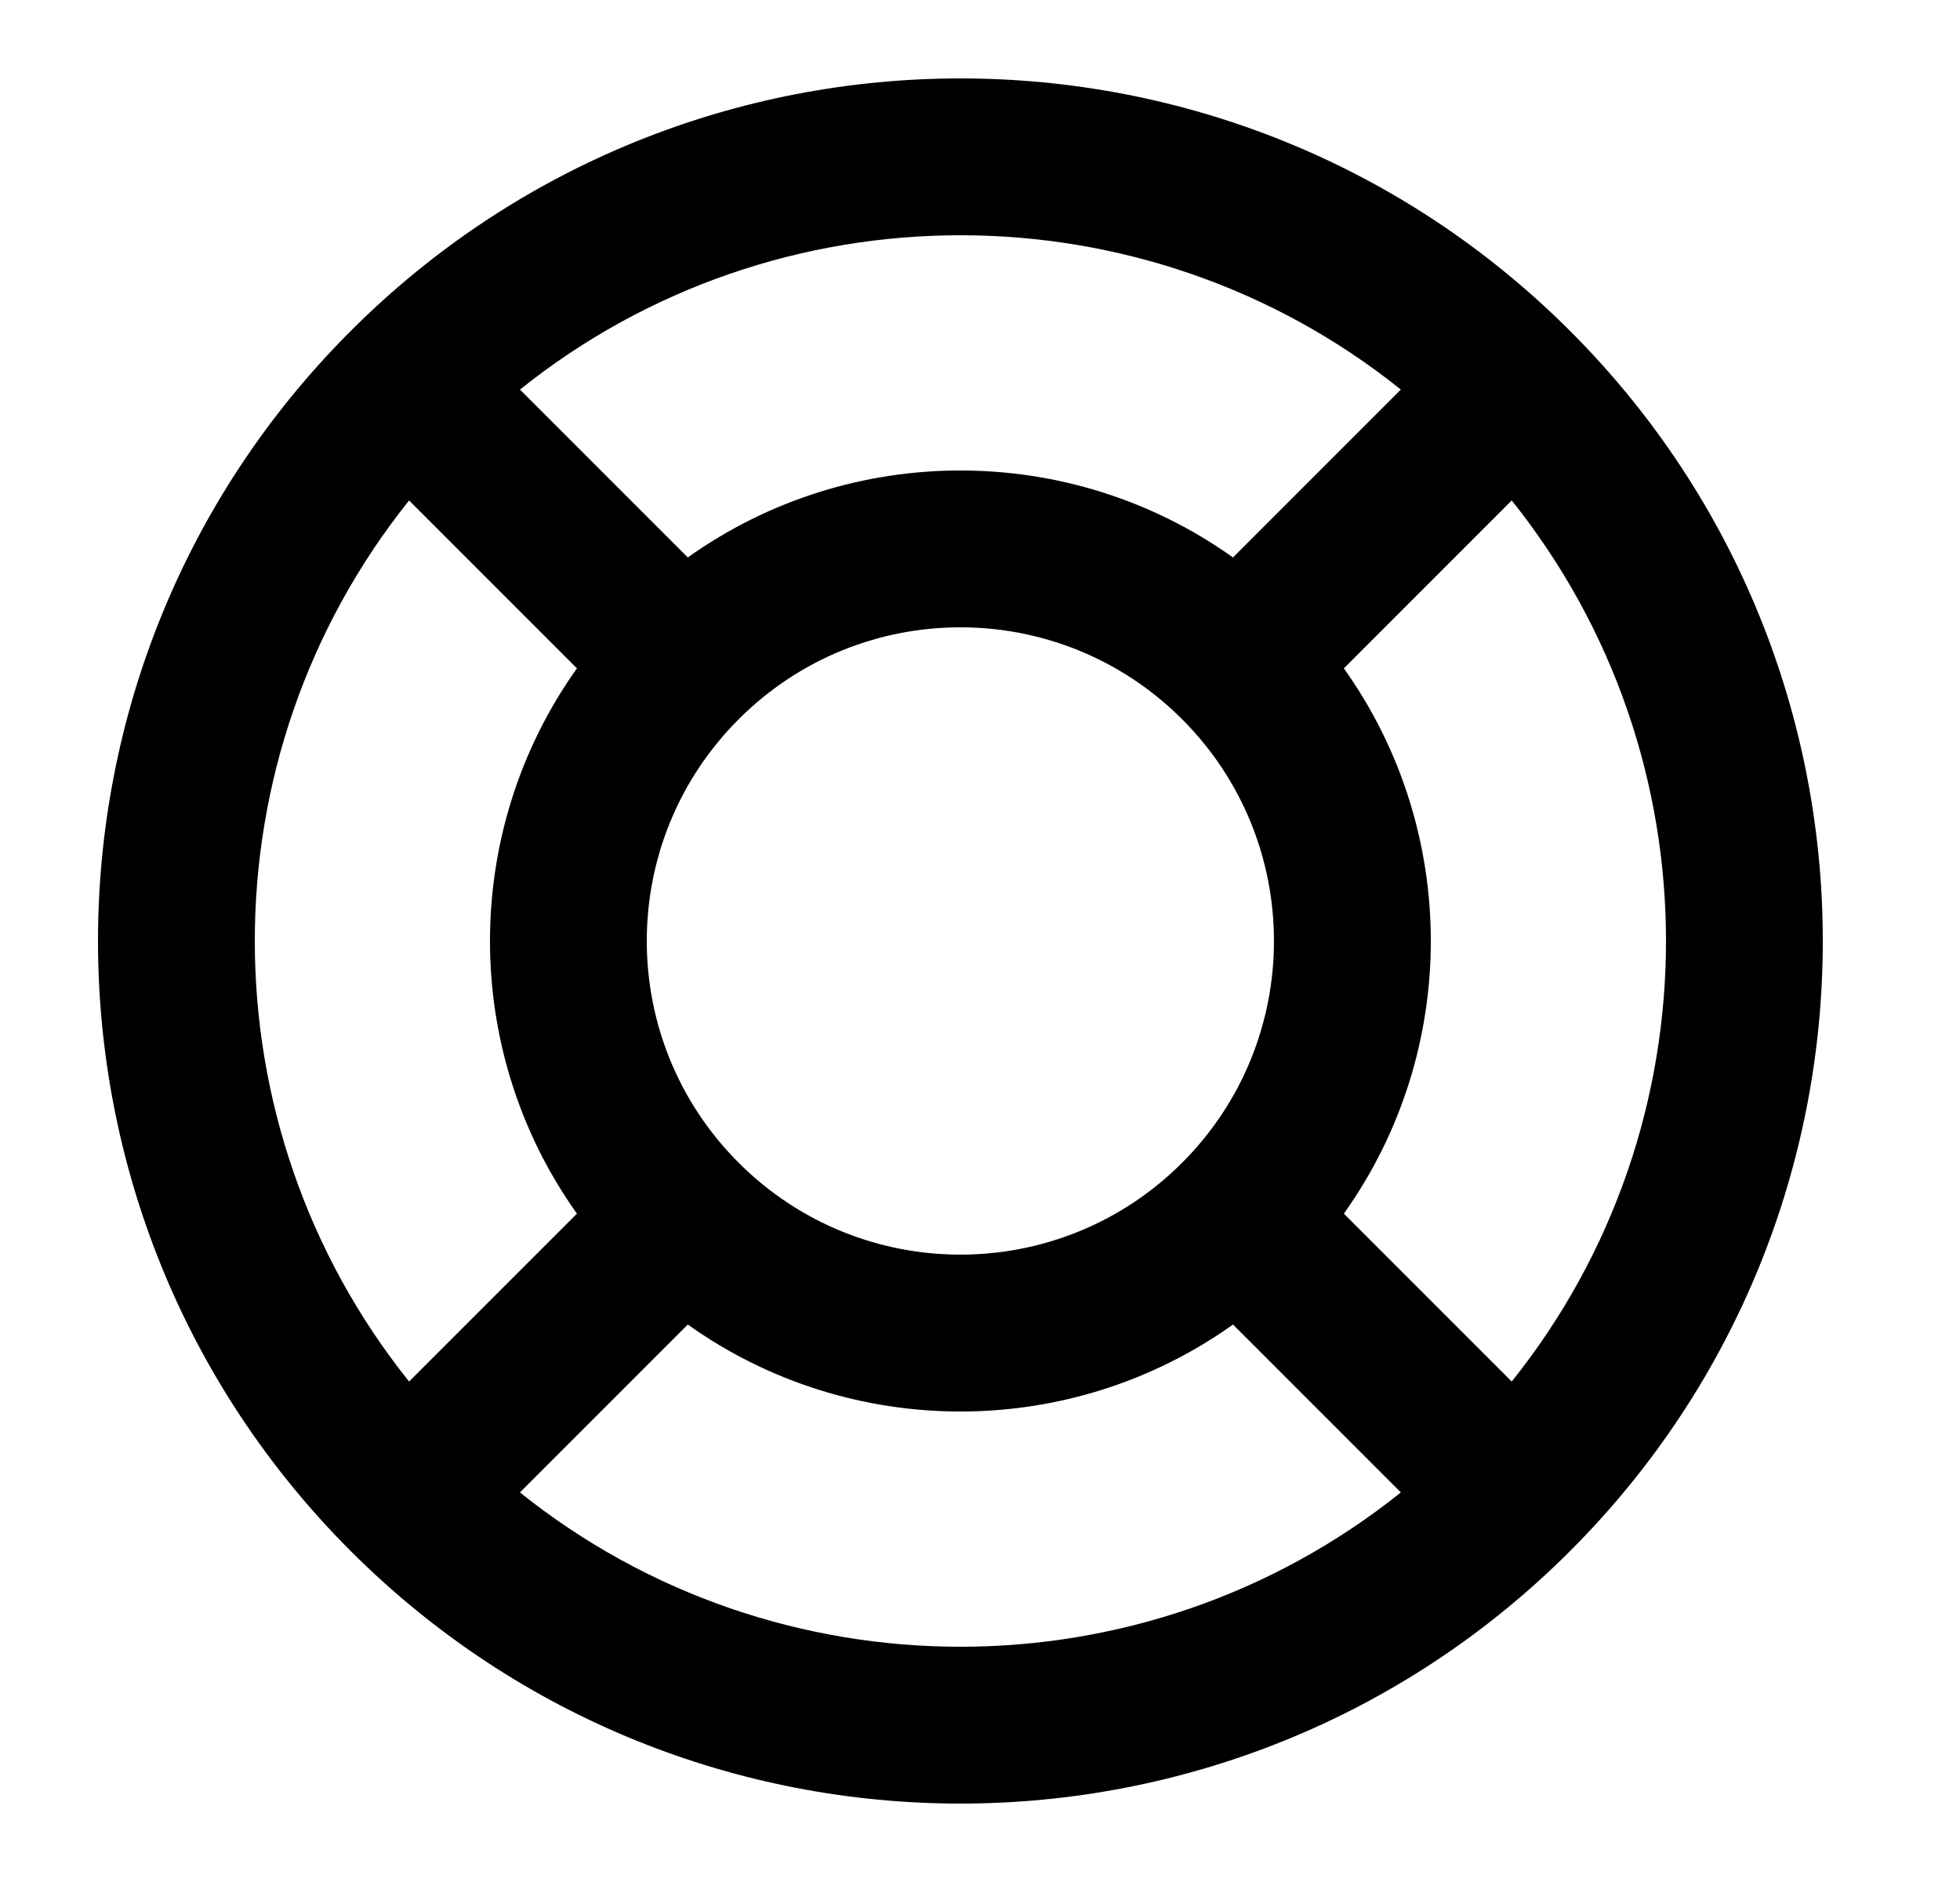 <svg width="25" height="24" viewBox="0 0 25 24" fill="none" xmlns="http://www.w3.org/2000/svg">
<path fill-rule="evenodd" clip-rule="evenodd" d="M8.773 7.109L6.632 4.968C9.908 2.344 14.592 2.344 17.868 4.968L15.727 7.109C13.652 5.63 10.848 5.63 8.773 7.109ZM17.141 8.523L19.282 6.382C21.906 9.658 21.906 14.342 19.282 17.618L17.141 15.477C18.62 13.402 18.62 10.598 17.141 8.523ZM15.727 16.891L17.868 19.032C14.592 21.656 9.908 21.656 6.632 19.032L8.773 16.891C10.848 18.37 13.652 18.37 15.727 16.891ZM7.359 15.477L5.218 17.618C2.594 14.342 2.594 9.658 5.218 6.382L7.359 8.523C5.88 10.598 5.88 13.402 7.359 15.477ZM20.028 4.222C15.732 -0.074 8.768 -0.074 4.472 4.222C0.176 8.518 0.176 15.482 4.472 19.778C8.768 24.074 15.732 24.074 20.028 19.778C24.324 15.482 24.324 8.518 20.028 4.222ZM9.422 9.172C10.984 7.609 13.516 7.609 15.078 9.172C16.64 10.734 16.64 13.266 15.078 14.828C13.516 16.39 10.984 16.39 9.422 14.828C7.859 13.266 7.859 10.734 9.422 9.172Z" fill="black"/>
</svg>
